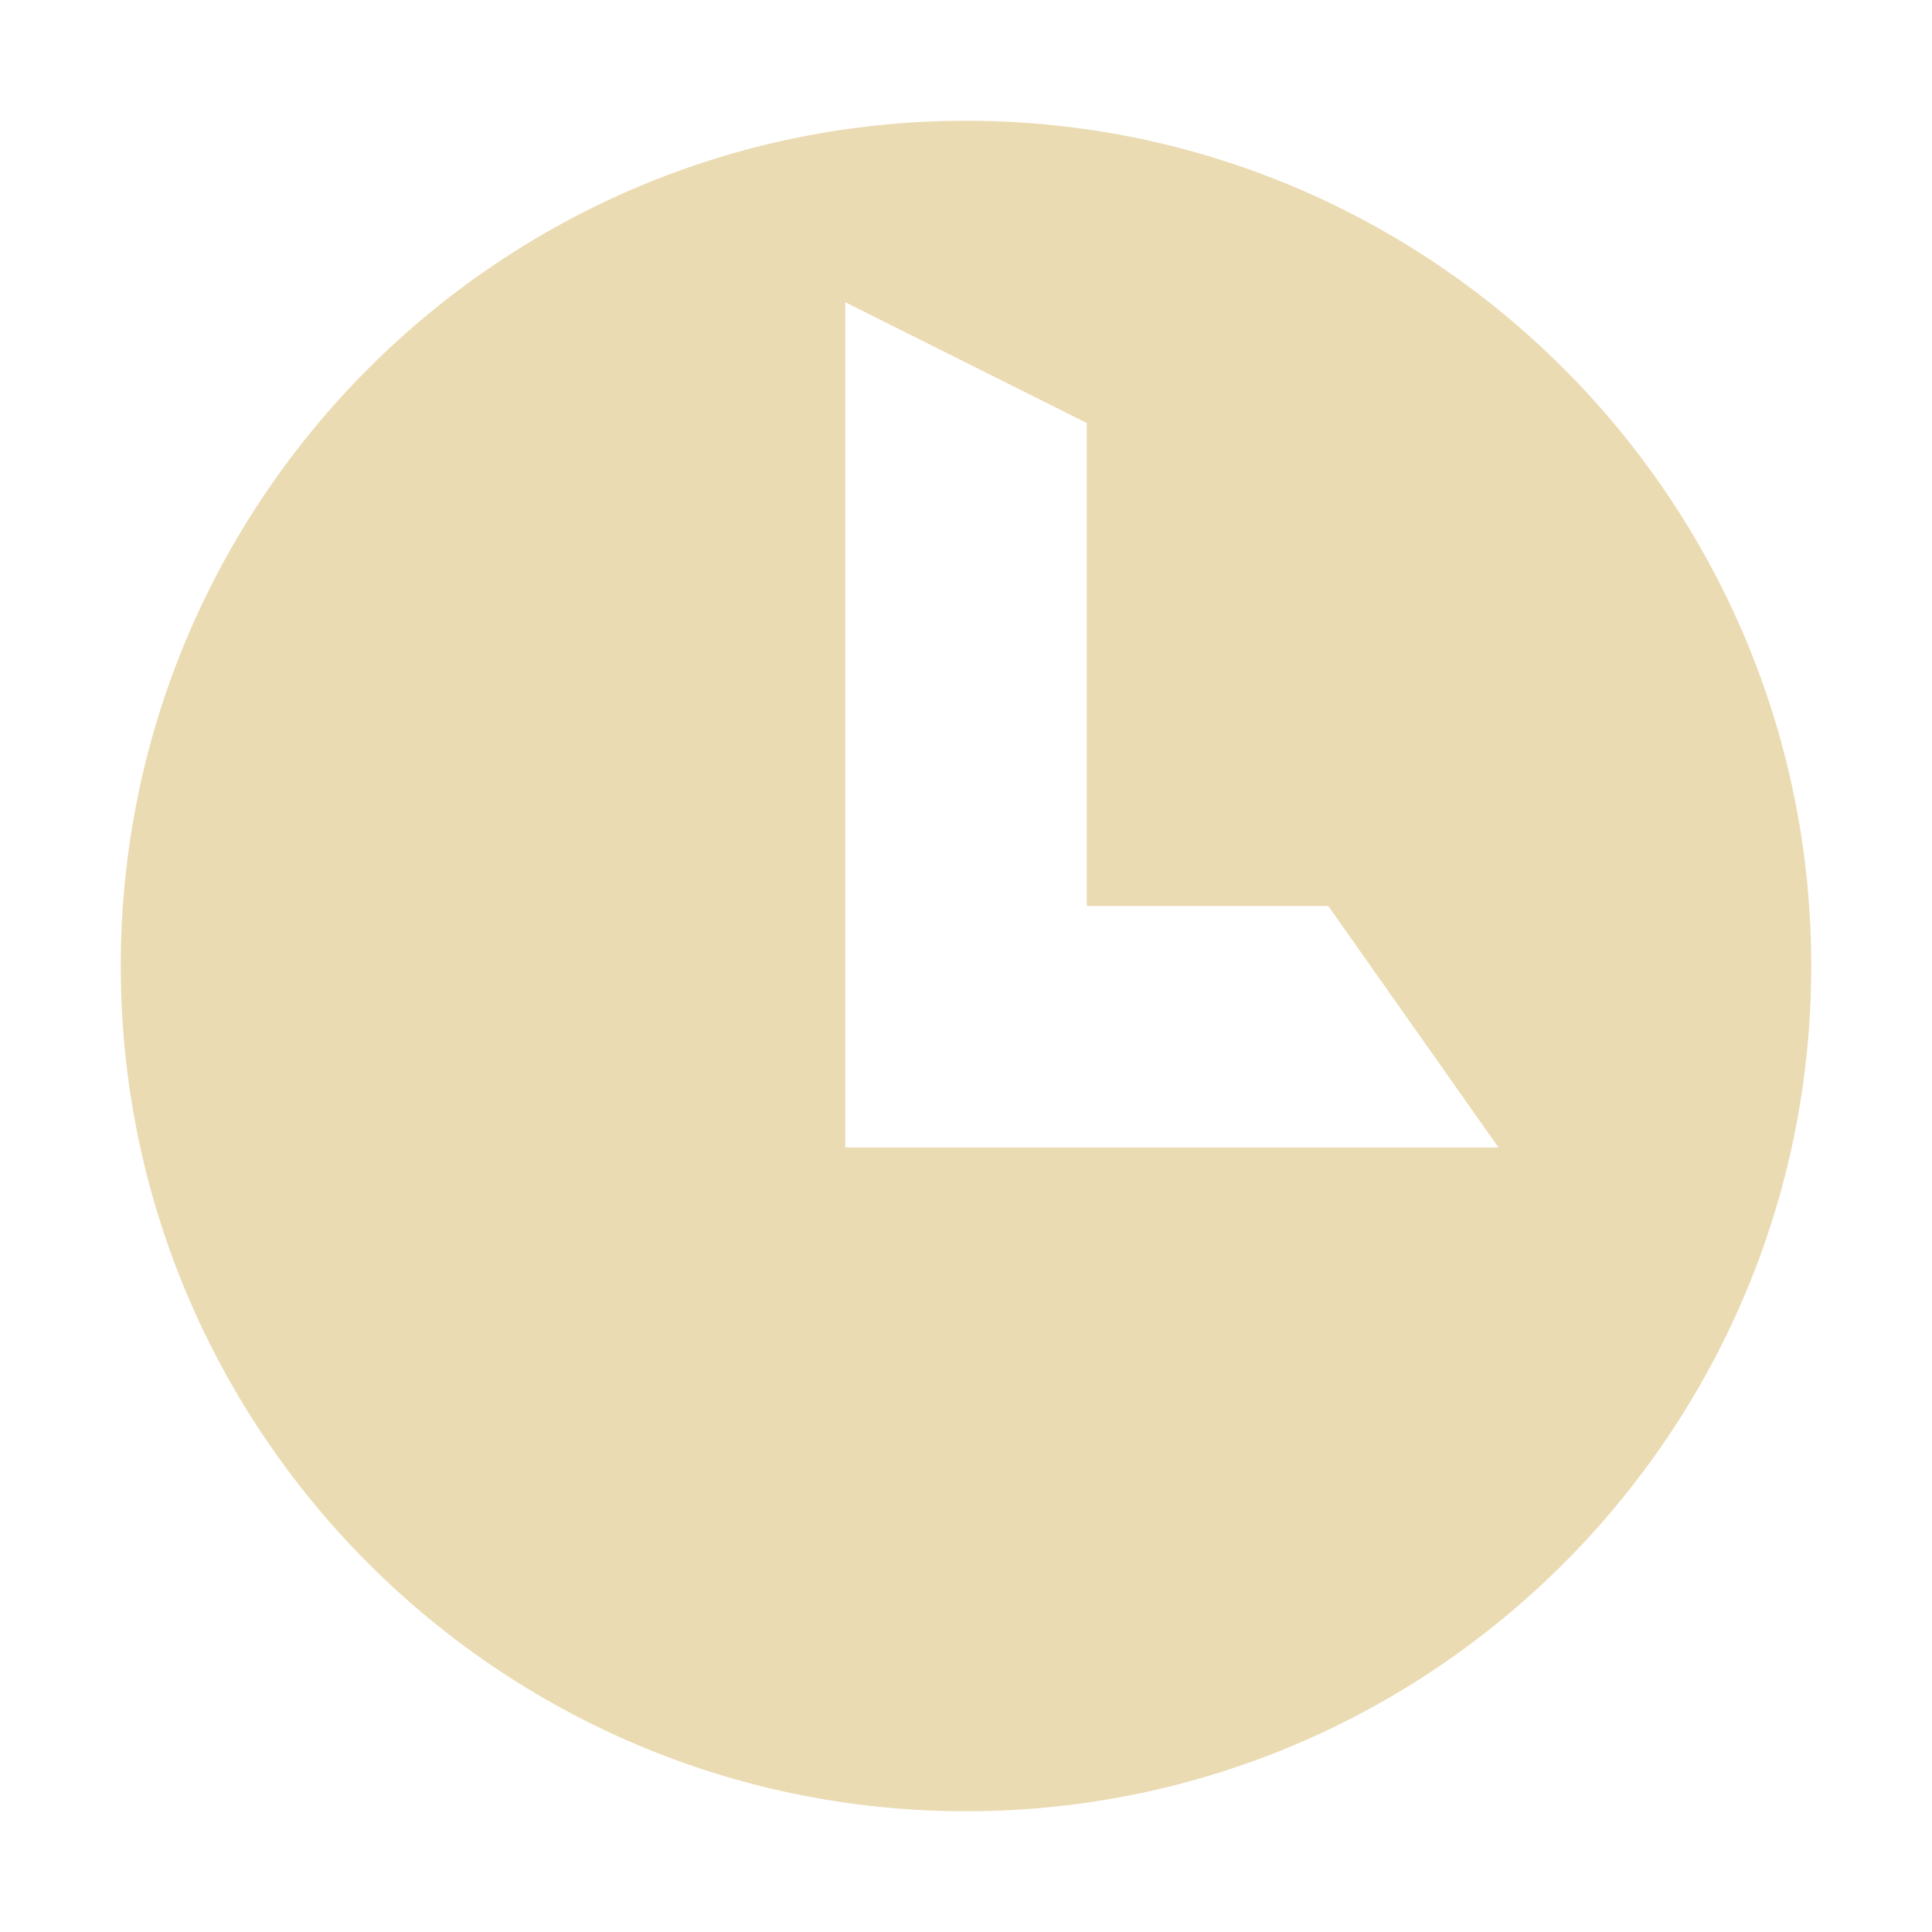 <svg width="16" height="16" version="1.1" xmlns="http://www.w3.org/2000/svg">
  <defs>
    <style type="text/css" id="current-color-scheme">.ColorScheme-Text { color:#ebdbb2; } .ColorScheme-Highlight { color:#458588; }</style>
  </defs>
  <path class="ColorScheme-Text" fill="currentColor" d="m8 1c-3.863 0-7 3.137-7 7s3.137 7 7 7 7-3.137 7-7-3.137-7-7-7zm-1 1.503 2 1v4h2l1.41 2h-5.41z"/>
</svg>
